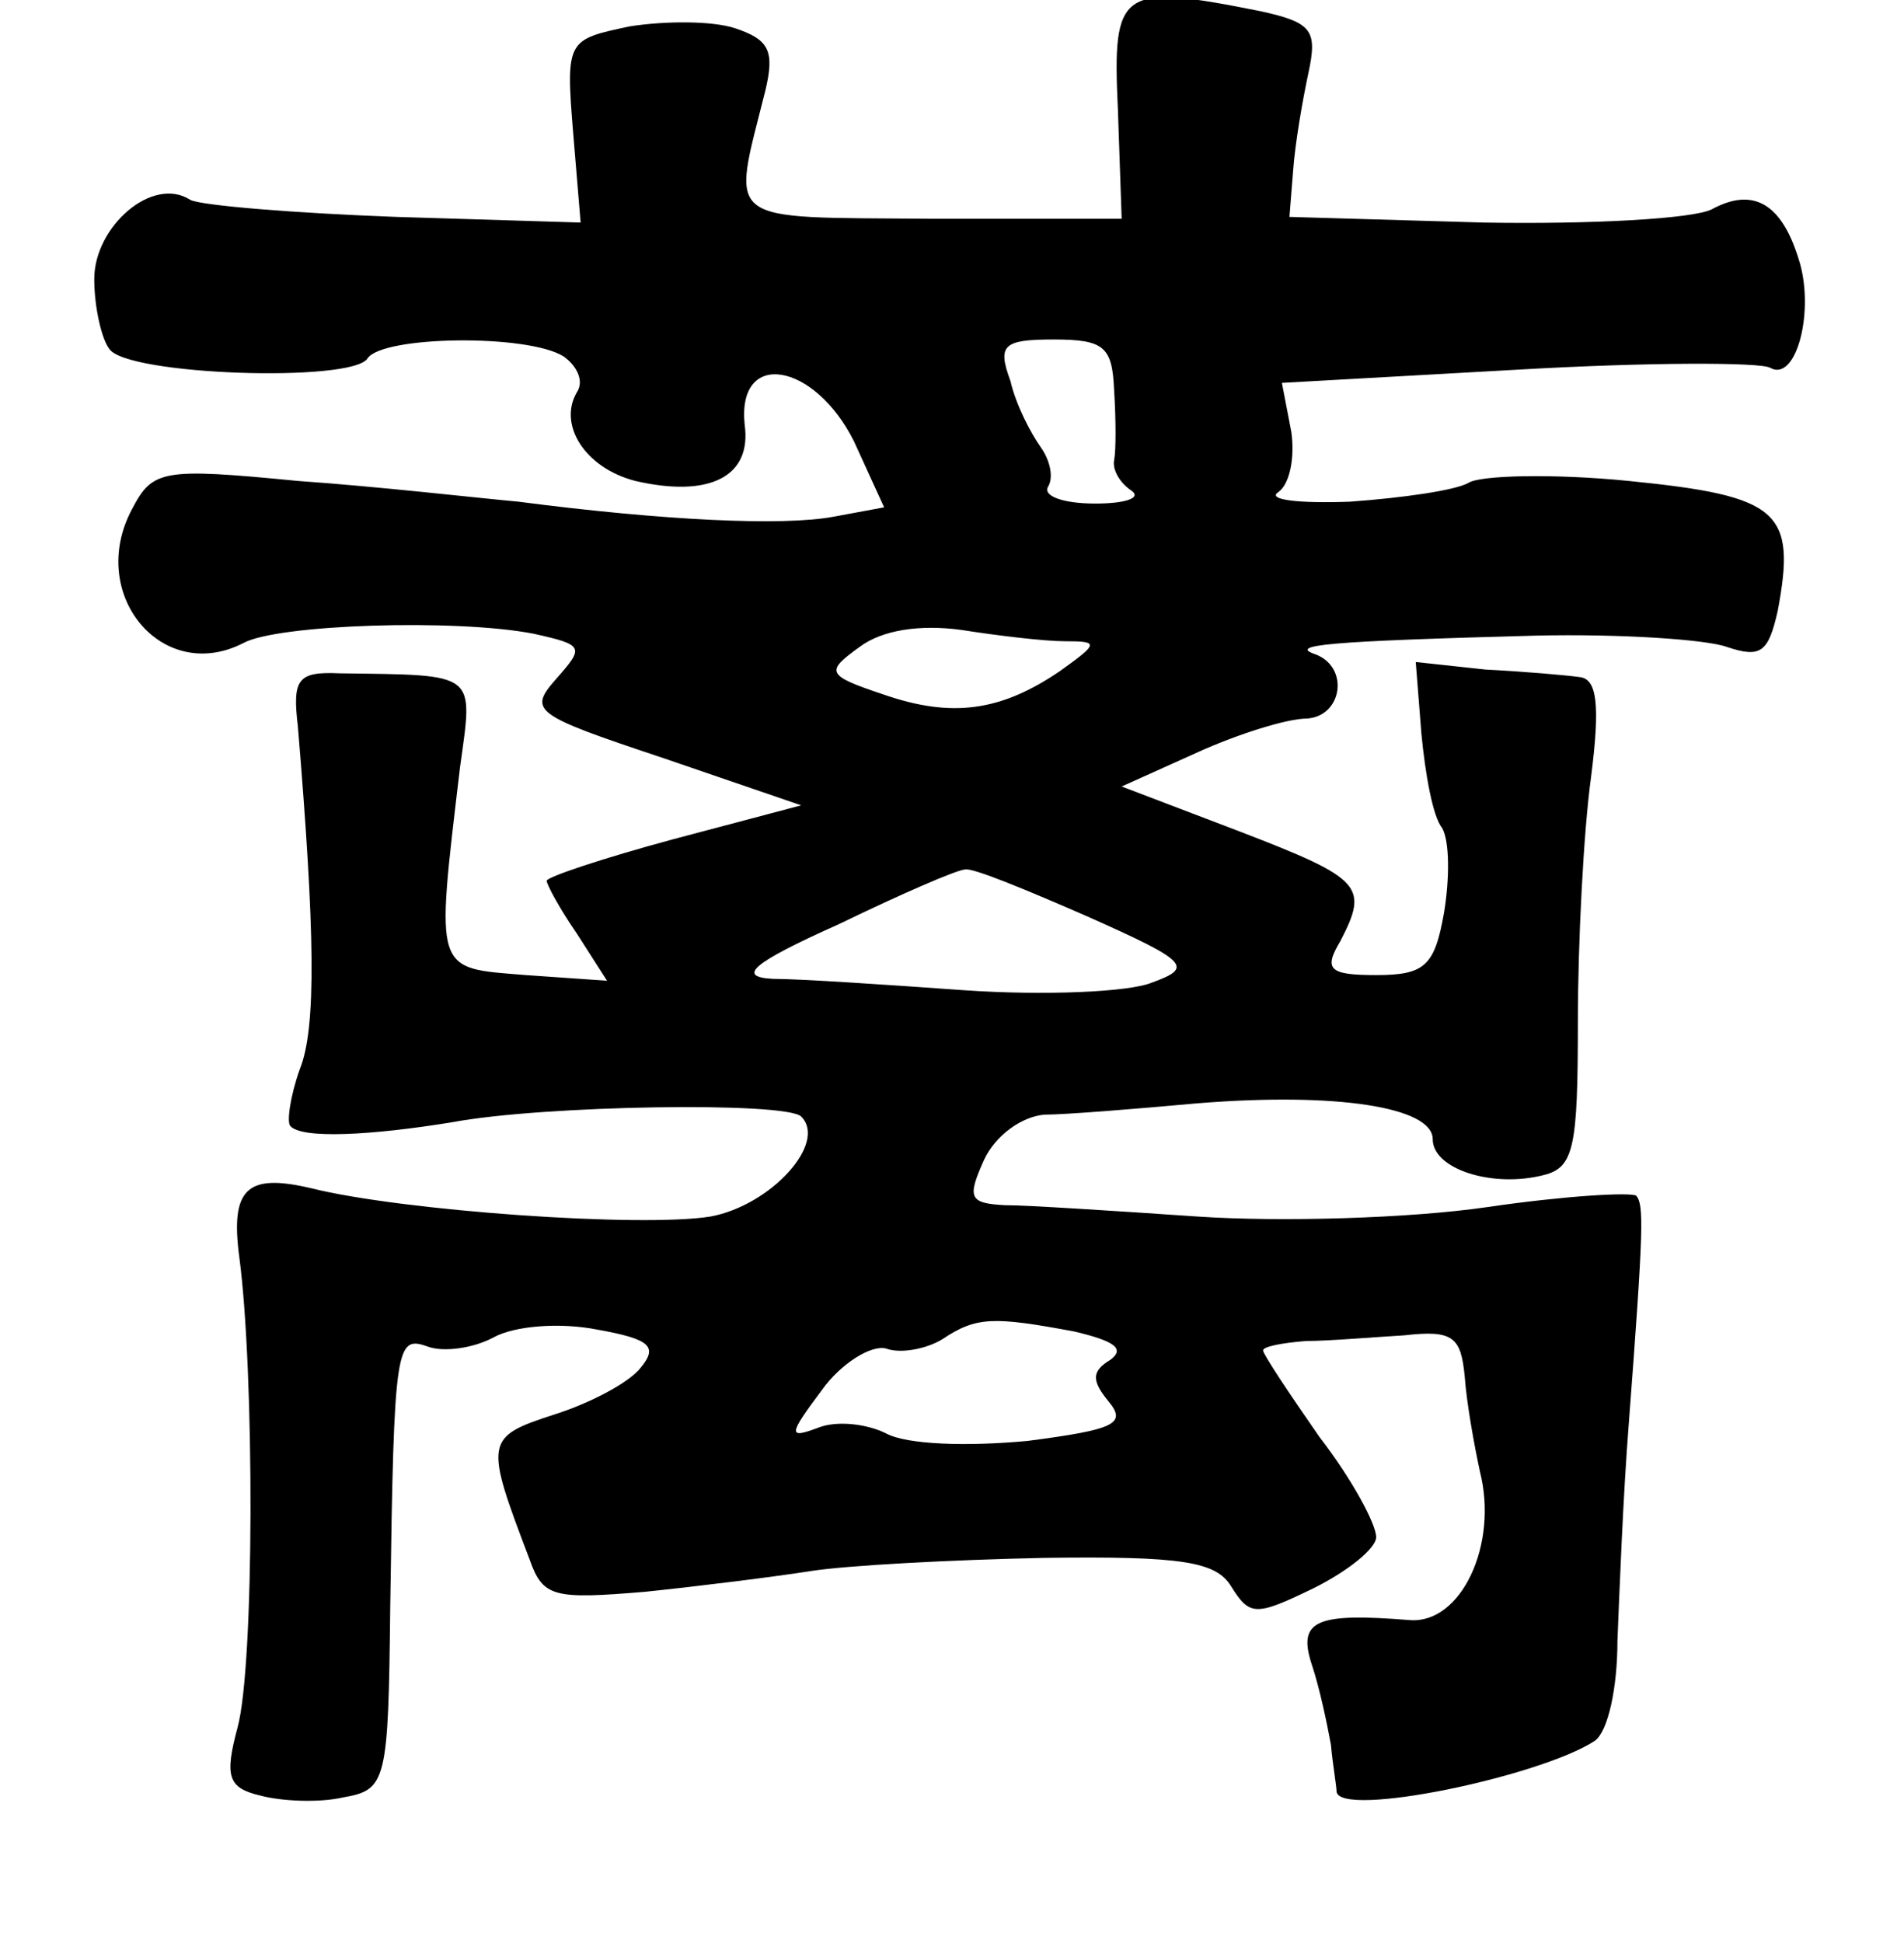 <?xml version="1.0" standalone="no"?>
<!DOCTYPE svg PUBLIC "-//W3C//DTD SVG 20010904//EN"
 "http://www.w3.org/TR/2001/REC-SVG-20010904/DTD/svg10.dtd">
<svg version="1.0" xmlns="http://www.w3.org/2000/svg"
 width="101pt" height="103pt" viewBox="0 0 101 103"
 preserveAspectRatio="xMidYMid meet">
<g transform="translate(0,103) scale(0.1,-0.1)"
fill="#000000" stroke="none">
<path d="M593 972 l2 -58 -101 0 c-112 1 -106 -4 -88 68 5 21 2 27 -16 33 -12
4 -37 4 -56 1 -33 -7 -34 -7 -30 -56 l4 -48 -98 3 c-54 2 -103 6 -109 9 -20
13 -51 -14 -51 -42 0 -15 4 -32 8 -37 9 -14 129 -18 137 -5 8 12 85 13 104 1
7 -5 11 -13 7 -19 -10 -17 4 -40 31 -47 39 -9 62 2 58 30 -4 40 37 33 58 -9
l16 -35 -27 -5 c-27 -5 -90 -2 -167 8 -22 2 -74 8 -117 11 -72 7 -77 6 -88
-15 -24 -45 16 -93 59 -71 18 10 113 13 154 5 27 -6 27 -7 12 -24 -15 -17 -12
-19 57 -42 l73 -25 -68 -18 c-37 -10 -67 -20 -67 -22 0 -2 7 -15 16 -28 l16
-25 -43 3 c-49 4 -48 0 -35 110 7 51 10 49 -64 50 -22 1 -25 -3 -22 -28 9
-108 10 -160 1 -182 -5 -14 -7 -28 -5 -30 6 -7 43 -5 86 2 48 9 177 11 185 3
14 -14 -16 -47 -48 -53 -37 -6 -164 3 -212 15 -34 8 -43 0 -38 -37 8 -61 8
-216 -1 -249 -7 -26 -5 -32 12 -36 11 -3 31 -4 44 -1 23 4 24 8 25 101 2 140
3 144 20 138 8 -3 24 -1 35 5 11 6 35 8 55 4 28 -5 32 -9 23 -20 -6 -8 -27
-19 -46 -25 -37 -12 -37 -14 -13 -77 7 -20 13 -21 61 -17 29 3 69 8 88 11 19
3 75 6 124 7 73 1 91 -2 99 -15 10 -16 13 -16 44 -1 18 9 33 21 33 27 0 7 -13
31 -30 53 -16 23 -30 44 -30 46 0 2 10 4 23 5 12 0 35 2 52 3 26 3 30 -1 32
-22 1 -14 5 -36 8 -50 10 -39 -10 -81 -37 -79 -50 4 -60 0 -52 -24 4 -12 8
-31 10 -42 1 -11 3 -22 3 -25 2 -14 108 8 137 27 7 5 12 28 12 53 1 25 3 77 6
115 8 105 8 116 4 121 -3 2 -38 0 -79 -6 -41 -6 -110 -8 -154 -5 -44 3 -90 6
-102 6 -19 1 -20 4 -11 24 6 13 20 23 32 24 11 0 48 3 81 6 74 6 125 -2 125
-19 0 -16 32 -26 59 -19 16 4 18 15 18 81 0 42 3 101 7 130 5 39 3 52 -6 53
-7 1 -30 3 -50 4 l-37 4 3 -38 c2 -21 6 -44 11 -50 4 -7 4 -27 1 -45 -5 -28
-10 -33 -36 -33 -25 0 -28 3 -19 18 15 29 12 33 -53 58 l-63 24 40 18 c22 10
48 18 58 18 19 1 23 27 5 34 -15 5 5 7 117 10 44 1 90 -2 101 -6 18 -6 22 -3
27 19 10 53 1 61 -79 69 -40 4 -79 3 -85 -1 -7 -4 -35 -8 -63 -10 -27 -1 -44
1 -38 5 6 4 9 18 7 32 l-5 26 125 7 c69 4 129 4 134 1 14 -8 24 31 15 58 -9
29 -24 38 -46 26 -10 -5 -64 -8 -121 -7 l-103 3 2 25 c1 14 5 37 8 51 5 23 2
27 -25 33 -75 15 -79 12 -76 -52z m-2 -149 c1 -16 1 -32 0 -37 -1 -5 3 -12 9
-16 6 -4 -3 -7 -19 -7 -17 0 -28 4 -25 9 3 5 1 14 -4 21 -5 7 -13 22 -16 35
-7 19 -4 22 23 22 27 0 31 -4 32 -27z m-26 -133 c18 0 18 -1 -3 -16 -31 -21
-57 -25 -94 -12 -30 10 -30 12 -12 25 12 9 32 12 54 9 19 -3 44 -6 55 -6z m12
-146 c54 -24 56 -27 34 -35 -12 -5 -57 -7 -100 -4 -42 3 -87 6 -101 6 -19 1
-12 8 35 29 33 16 63 29 67 29 4 1 33 -11 65 -25z m-7 -220 c21 -5 27 -9 19
-15 -10 -6 -10 -11 -1 -22 10 -12 3 -15 -43 -21 -32 -3 -64 -2 -75 4 -10 5
-26 7 -36 3 -16 -6 -16 -4 2 20 10 14 26 24 34 22 8 -3 22 0 30 5 18 12 27 12
70 4z"/>
</g>
</svg>
